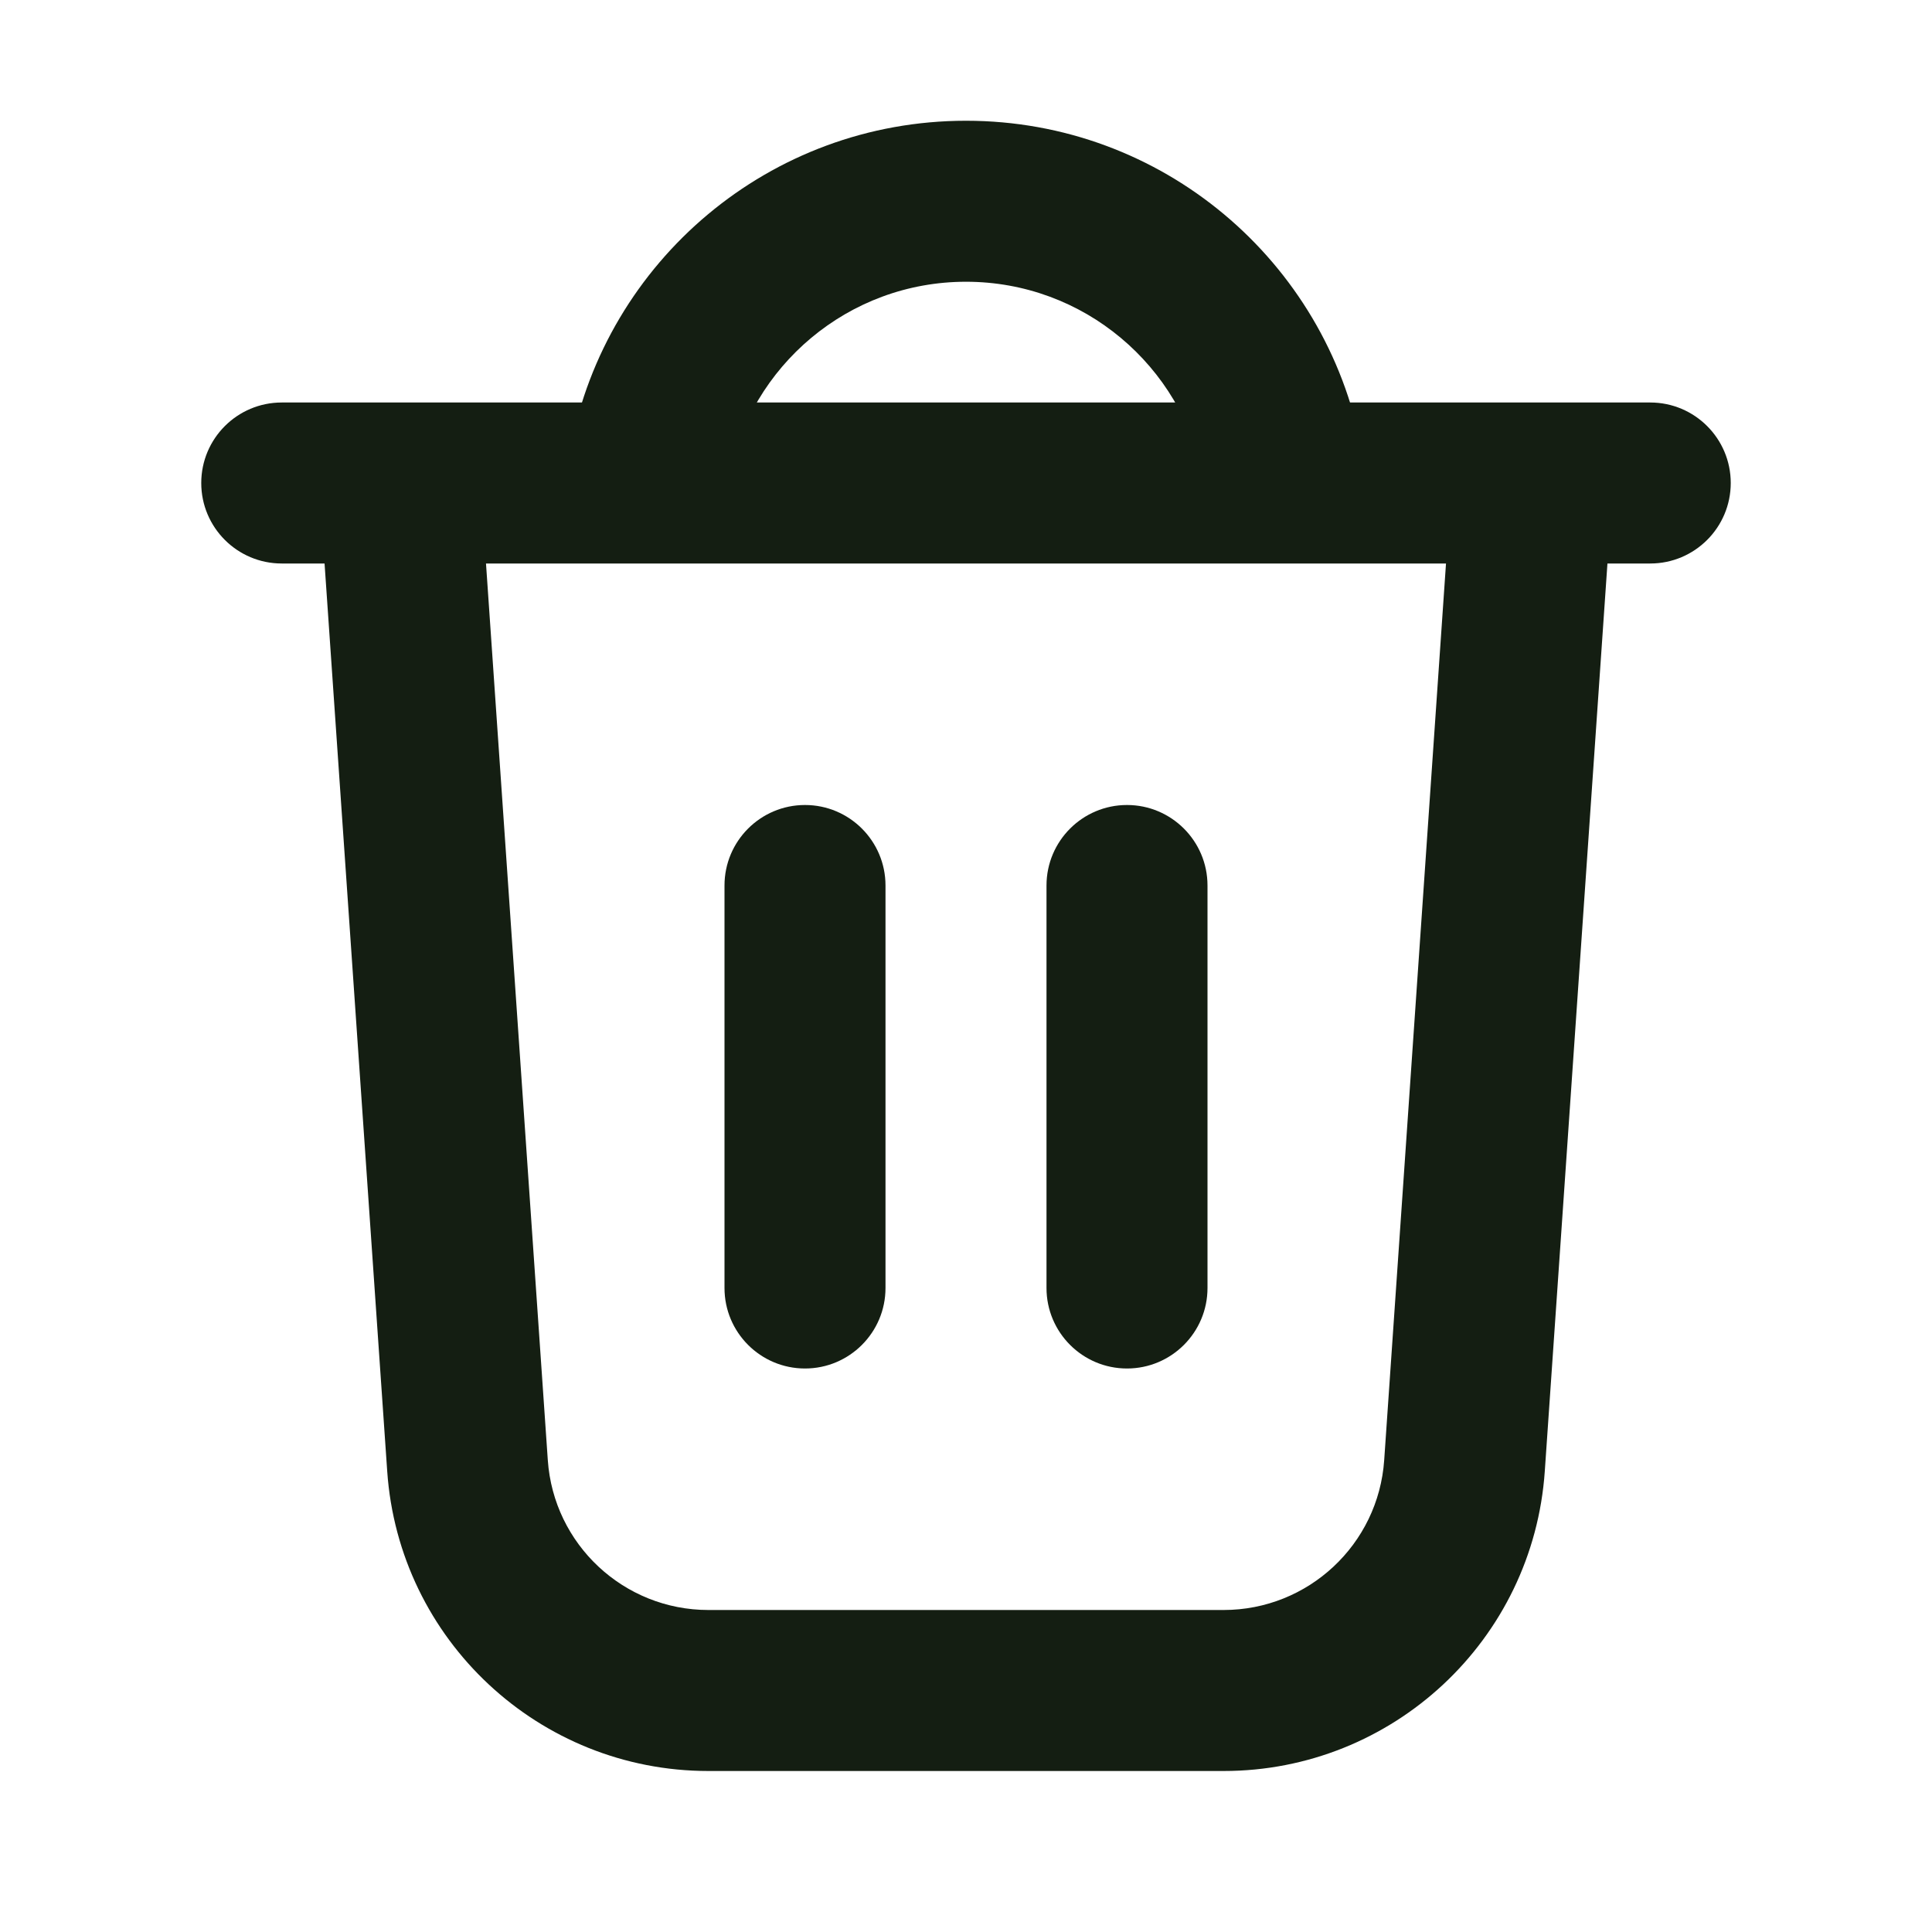 <svg width="24" height="24" viewBox="0 0 24 24" fill="none" xmlns="http://www.w3.org/2000/svg">
<path fill-rule="evenodd" clip-rule="evenodd" d="M4.931 5.502C5.482 5.464 5.96 5.88 5.998 6.431L6.805 18.138C6.877 19.186 7.749 20 8.8 20H15.2C16.251 20 17.123 19.186 17.195 18.138L18.002 6.431C18.04 5.88 18.518 5.464 19.069 5.502C19.62 5.54 20.036 6.018 19.998 6.569L19.19 18.275C19.046 20.372 17.302 22 15.2 22H8.8C6.698 22 4.954 20.372 4.81 18.275L4.002 6.569C3.964 6.018 4.38 5.54 4.931 5.502Z" fill="#141E12"/>
<path fill-rule="evenodd" clip-rule="evenodd" d="M10 10C10.552 10 11 10.448 11 11V16C11 16.552 10.552 17 10 17C9.448 17 9 16.552 9 16V11C9 10.448 9.448 10 10 10Z" fill="#141E12"/>
<path fill-rule="evenodd" clip-rule="evenodd" d="M14 10C14.552 10 15 10.448 15 11V16C15 16.552 14.552 17 14 17C13.448 17 13 16.552 13 16V11C13 10.448 13.448 10 14 10Z" fill="#141E12"/>
<path fill-rule="evenodd" clip-rule="evenodd" d="M2.5 6C2.5 5.448 2.948 5 3.5 5H20.5C21.052 5 21.5 5.448 21.5 6C21.5 6.552 21.052 7 20.5 7H3.5C2.948 7 2.5 6.552 2.5 6Z" fill="#141E12"/>
<path fill-rule="evenodd" clip-rule="evenodd" d="M12 3.5C10.537 3.5 9.318 4.548 9.053 5.934C8.95 6.476 8.426 6.832 7.884 6.729C7.341 6.625 6.985 6.101 7.089 5.559C7.529 3.247 9.56 1.5 12 1.5C14.441 1.5 16.471 3.247 16.911 5.559C17.015 6.101 16.659 6.625 16.116 6.729C15.574 6.832 15.05 6.476 14.947 5.934C14.682 4.547 13.463 3.5 12 3.5Z" fill="#141E12"/>
</svg>
